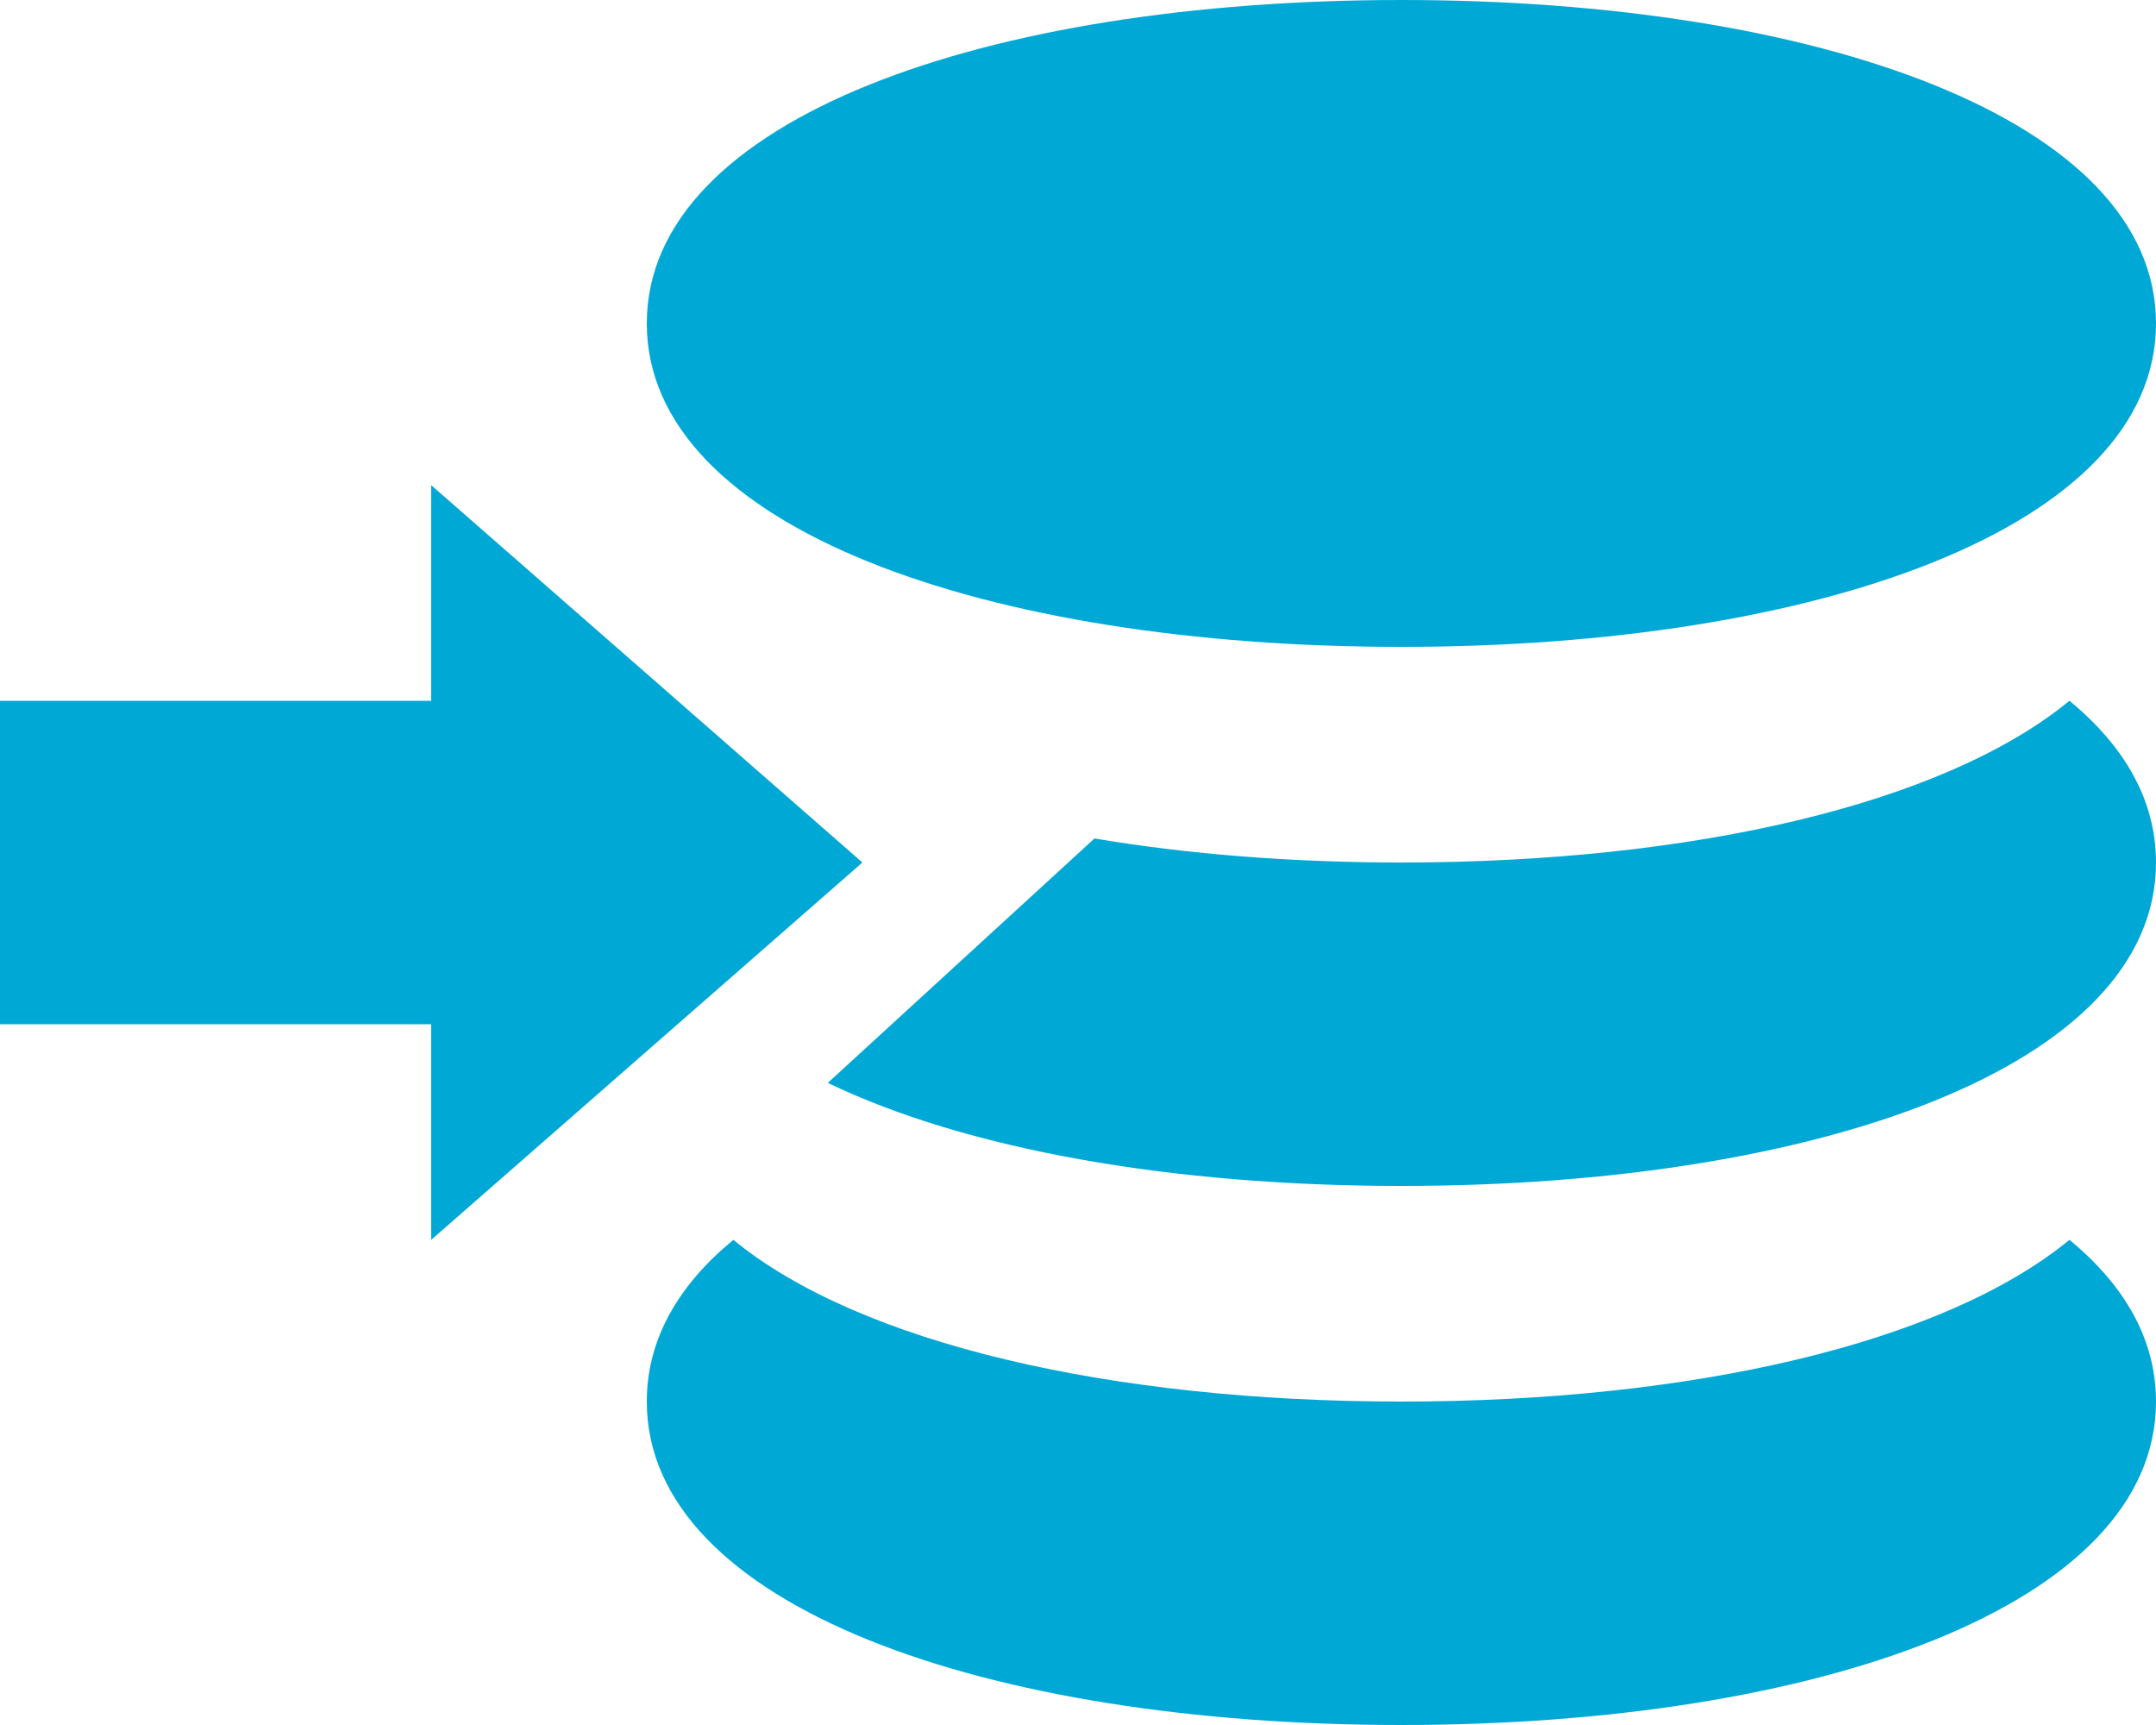 <?xml version="1.0" encoding="UTF-8"?>
<svg width="20px" height="16px" viewBox="0 0 20 16" version="1.1" xmlns="http://www.w3.org/2000/svg" xmlns:xlink="http://www.w3.org/1999/xlink">
    <g id="ico/sparen" transform="translate(0, -2)">
      <path fill="#00a8d6" d="M4,8.5 L4,6.5 L8,10 L4,13.5 L4,11.5 L0,11.5 L0,8.5 L4,8.5 Z M7.679,12.044 L10.153,9.777 C11.024,9.924 11.988,10 13,10 C15.679,10 18.021,9.465 19.197,8.5 C19.709,8.921 20,9.424 20,10 C20,11.897 16.847,13 13,13 C10.877,13 8.966,12.664 7.679,12.044 Z M6.803,13.5 C7.979,14.465 10.321,15 13,15 C15.679,15 18.021,14.465 19.197,13.5 C19.709,13.921 20,14.424 20,15 C20,16.897 16.847,18 13,18 C9.153,18 6,16.897 6,15 C6,14.424 6.291,13.921 6.803,13.5 Z M13,8 C9.153,8 6,6.897 6,5 C6,3.103 9.153,2 13,2 C16.847,2 20,3.103 20,5 C20,6.897 16.847,8 13,8 Z" id="path-1"></path>
    </g>
</svg>
